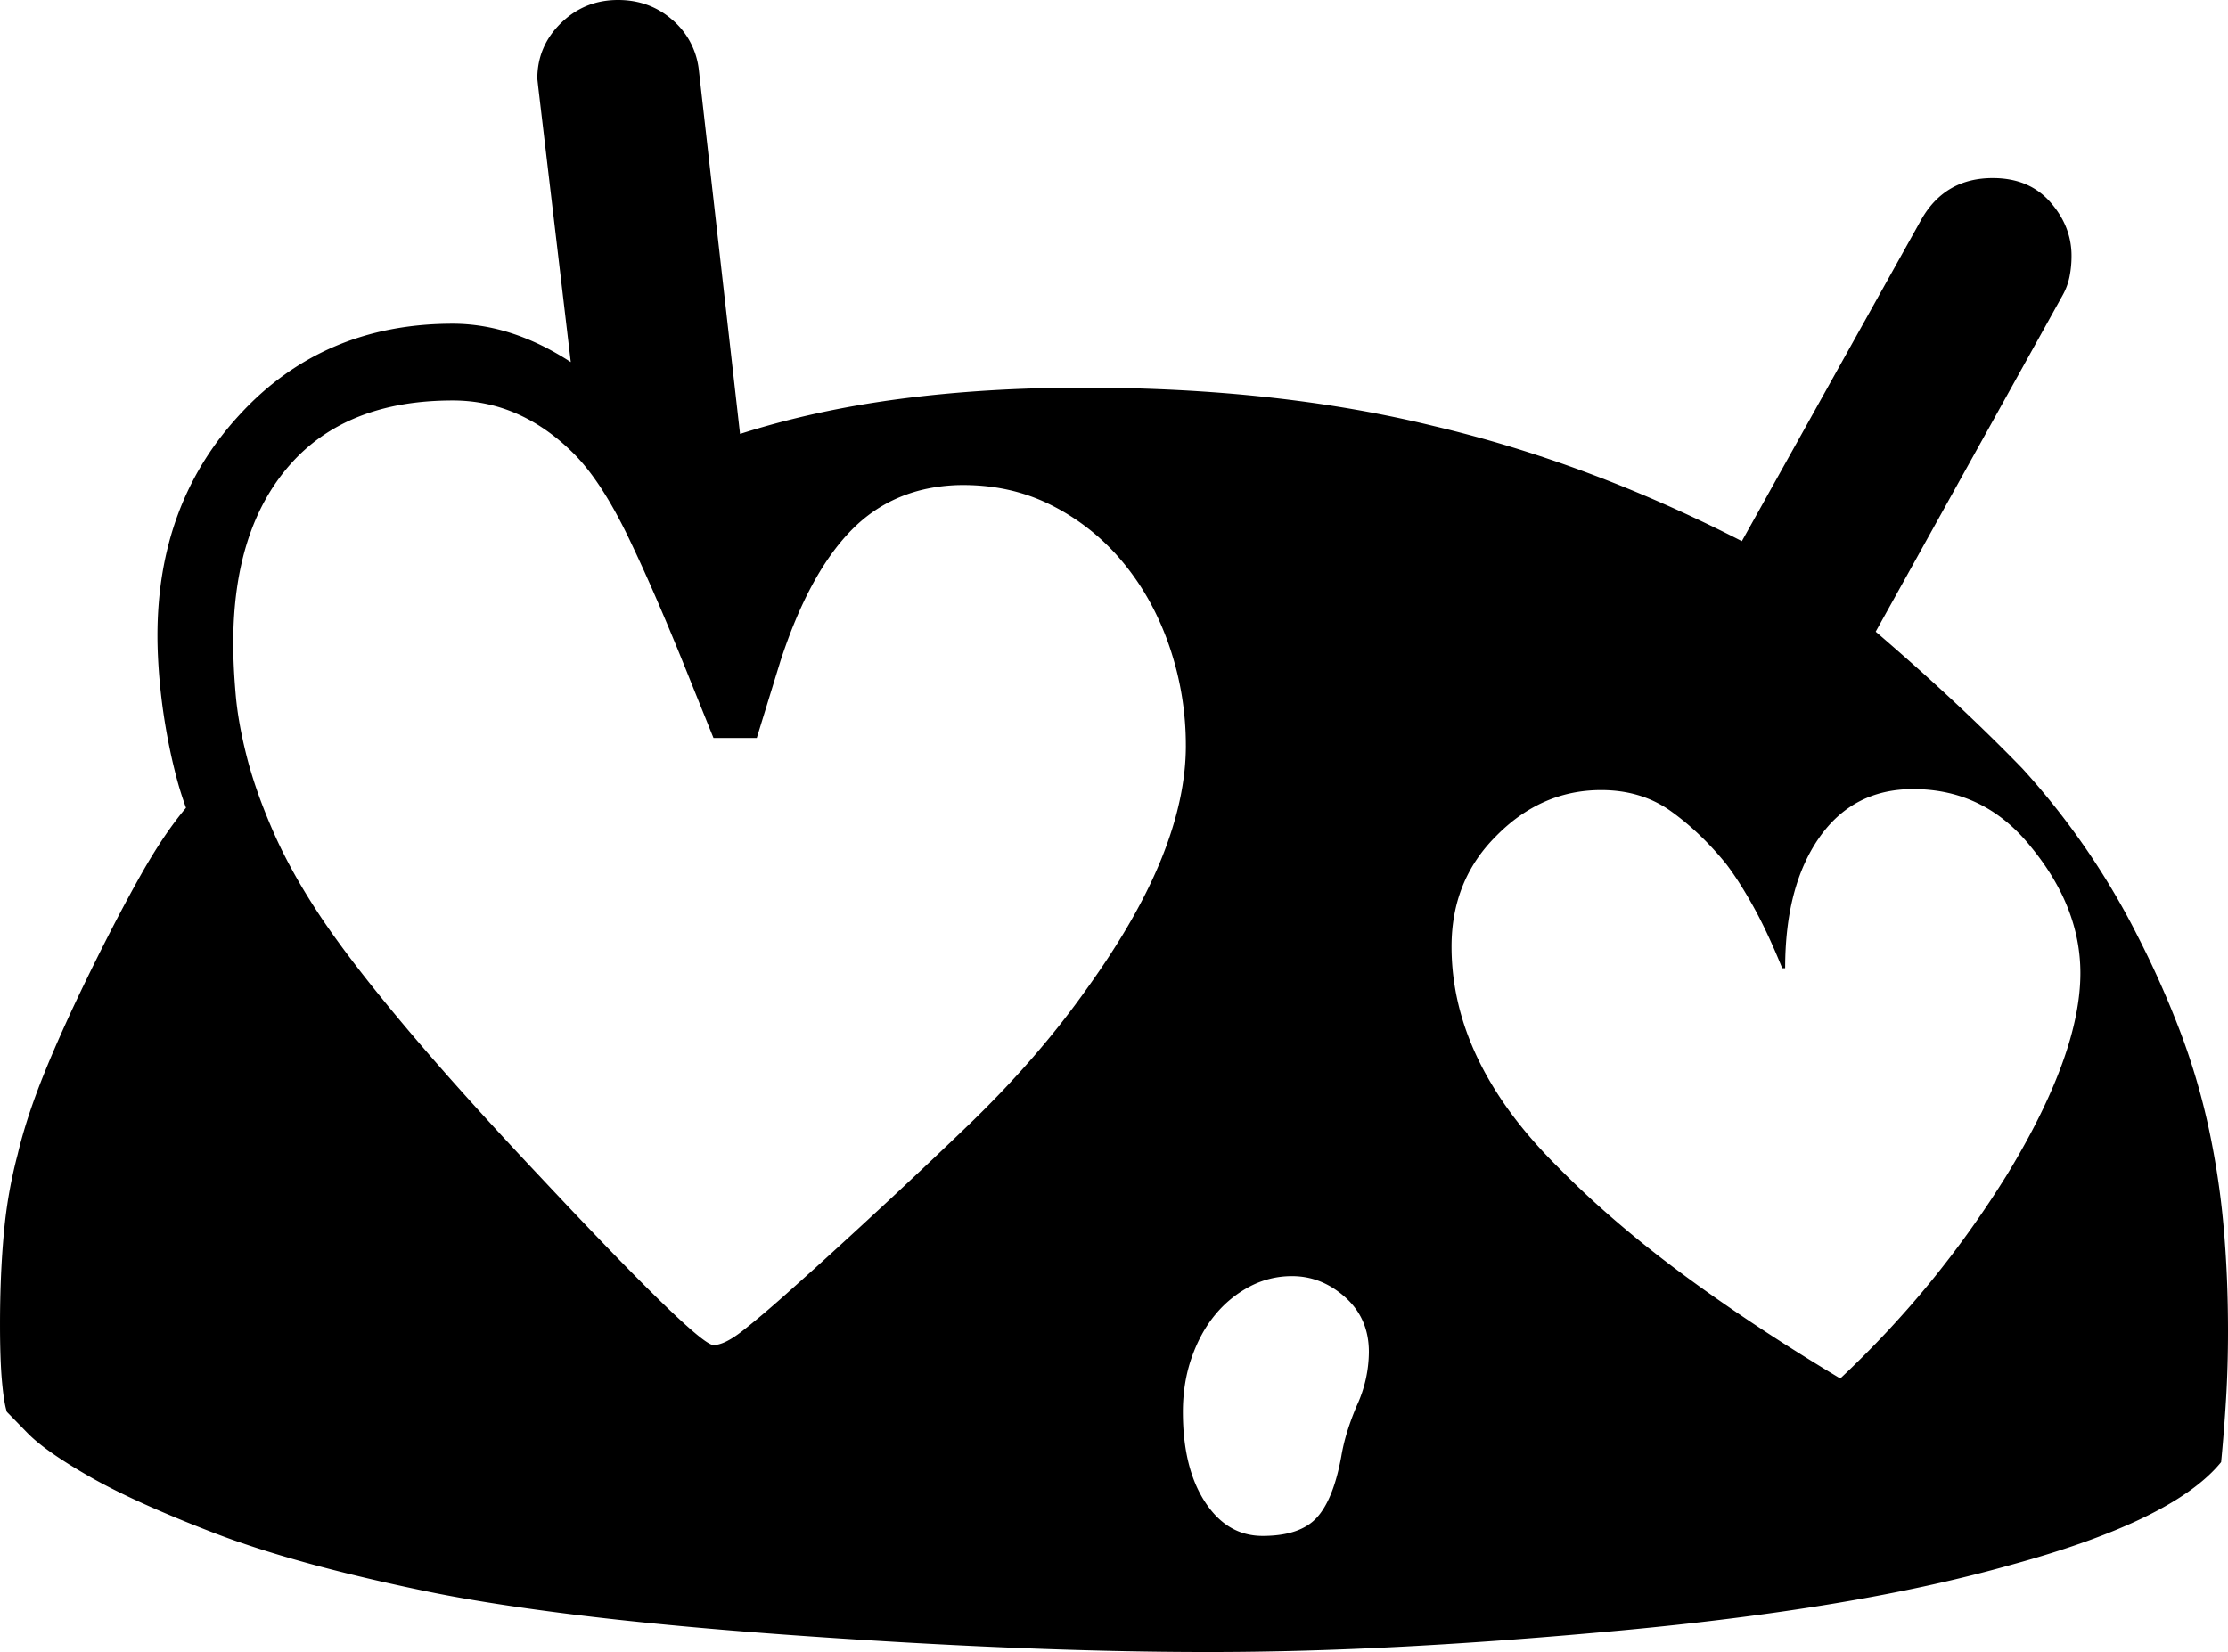 <svg viewBox="0 0 2264 1679" xmlns="http://www.w3.org/2000/svg"><path d="m1870 1401a1021.94 1021.94 0 0 0 90-96 1044.5 1044.5 0 0 0 80-112q74-122 74-204 0-67-50-128-47-59-120-59-61 0-95.5 49.5t-34.5 132.5h-3q-15-37-29.5-63t-27.5-43q-26-32-56-53.5t-71-21.5q-61 0-107 47-45 45-45 112 0 117 108 224 54 55 125.5 108t161.5 107zm-479-27q0-34-24-55.5t-54-21.5a91.14 91.14 0 0 0 -43 10.5 114.67 114.67 0 0 0 -35 28.5q-15 18-24 43.5t-9 55.5q0 57 22.5 91.5t58.5 34.5q38 0 55-18.5t25-62.5a192.22 192.22 0 0 1 6-25 271.43 271.43 0 0 1 10-27 132 132 0 0 0 12-54zm-186-616a309.88 309.88 0 0 0 -16.5-100.5q-16.5-48.5-47-85.5a225.61 225.61 0 0 0 -73-58.5q-42.5-21.5-94.5-20.5-66 2-109 46t-72 133l-24 78h-44l-25-62q-34-85-61.5-142t-55.5-85q-54-54-123-54-108 0-165.5 65.5t-57.5 181.5q0 23 2.5 52t11.5 64q9 35 27 76t48 86q30 45 85 110.5t136 151.5q162 173 178 173 11 0 29-14t45-38l29-26q86-78 156.5-146t120.5-139q51-71 75.5-132t24.5-114zm1059 595q0 36-2 69t-5 64q-48 59-212 104-81 23-180 39.5t-217 27.5q-118 11-222 16.5t-198 5.5q-188 0-435-18-122-9-213.5-20.5t-152.5-24.5q-129-27-209.5-58t-126-57q-45.5-26-63.5-44.5t-21-21.5q-3-9-5-31t-2-58q0-51 4-93.5a475.37 475.37 0 0 1 14-79.5q9-38 27.5-83.5t46.5-102.5q28-57 51.5-98.5t45.5-67.5a354.85 354.85 0 0 1 -11.5-38q-5.5-22-9.5-46t-6-47.5q-2-23.5-2-43.5 0-134 83-224 85-93 217-93 60 0 120 39l-33-279-1-9q0-33 24-56.5t58-23.5q32 0 55 20a77.9 77.9 0 0 1 27 50l42 371q75-24 162-35.5t187-11.5q197 0 356 39 157 37 313 117l183-328q24-41 72-41 37 0 58.5 24.5t21.5 54.5a107.2 107.2 0 0 1 -2 21 65.22 65.22 0 0 1 -7 19l-190 342q42 36 79.5 71t69.5 68a761.59 761.59 0 0 1 117 170 964 964 0 0 1 44 99 684.23 684.23 0 0 1 28.5 97 823.08 823.08 0 0 1 15 99.5q4.5 50.5 4.5 106.5z"/></svg>